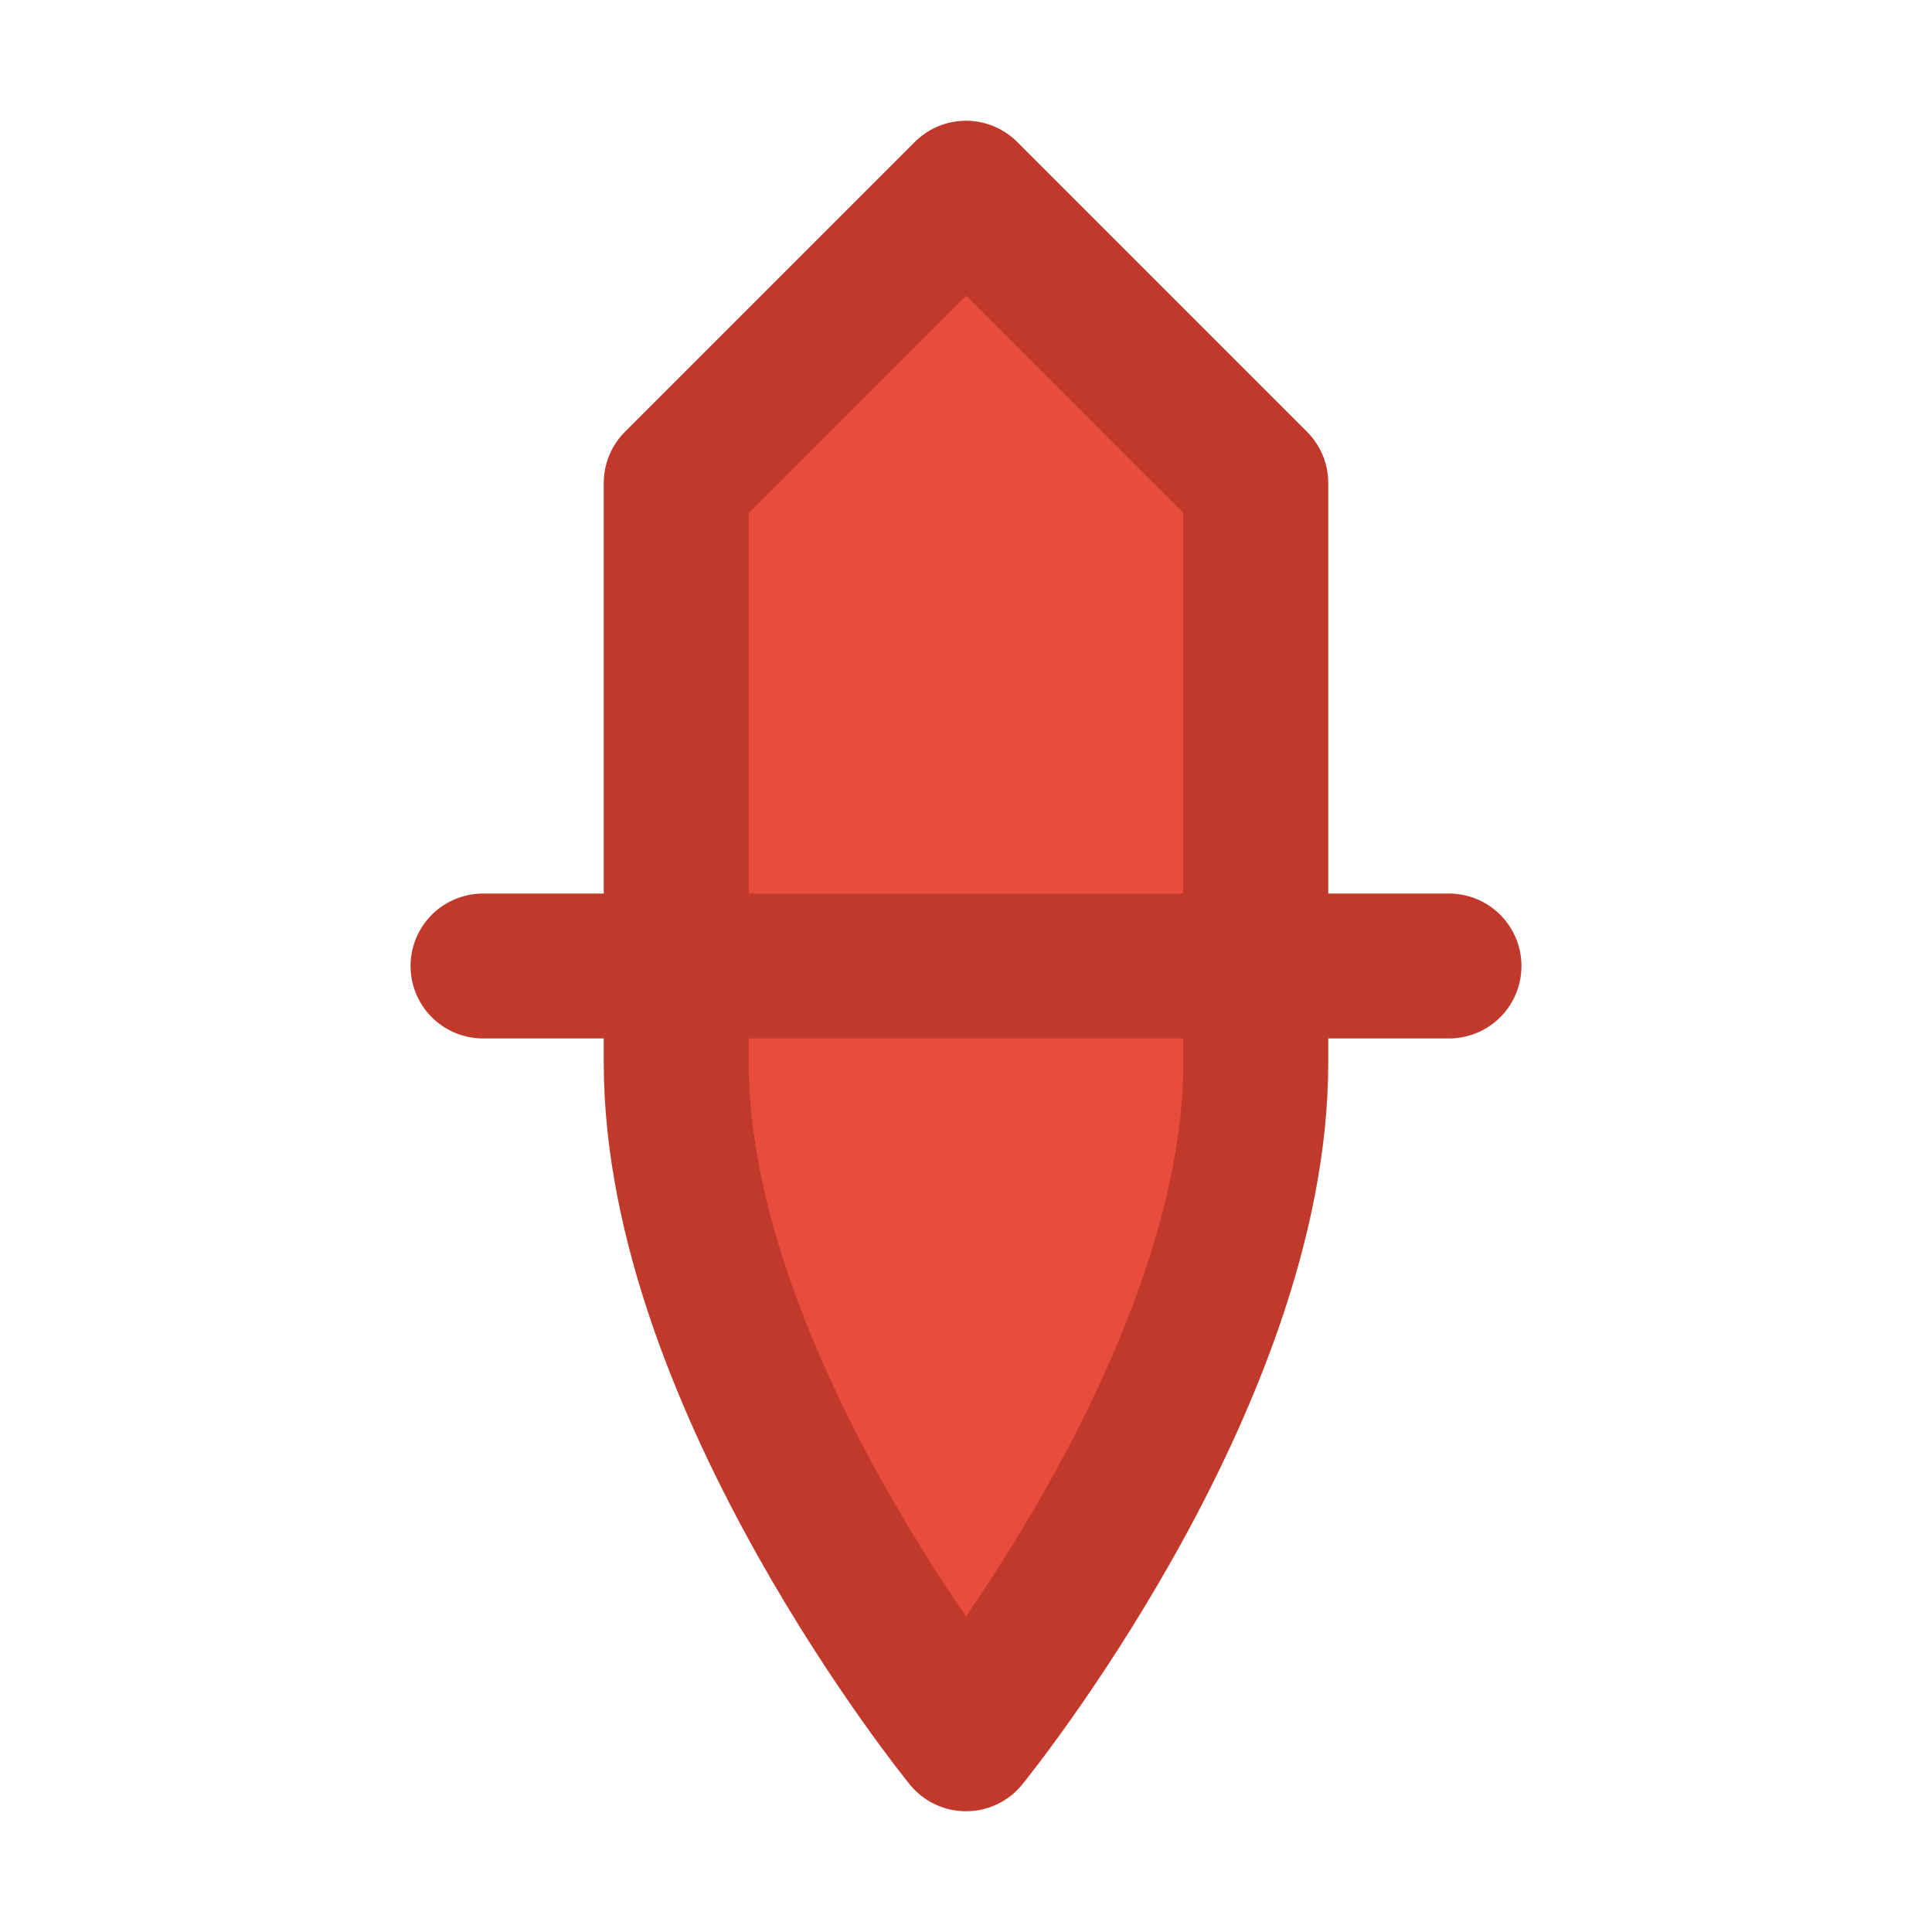 <svg width="20" height="20" viewBox="0 0 20 20" fill="none" xmlns="http://www.w3.org/2000/svg">
<path d="M10 2L13 5V11C13 14.314 10 18 10 18C10 18 7 14.314 7 11V5L10 2Z" fill="#E74C3C" stroke="#C0392B" stroke-width="1.5" stroke-linejoin="round"/>
<path d="M5 10H15" stroke="#C0392B" stroke-width="1.5" stroke-linecap="round"/>
</svg>